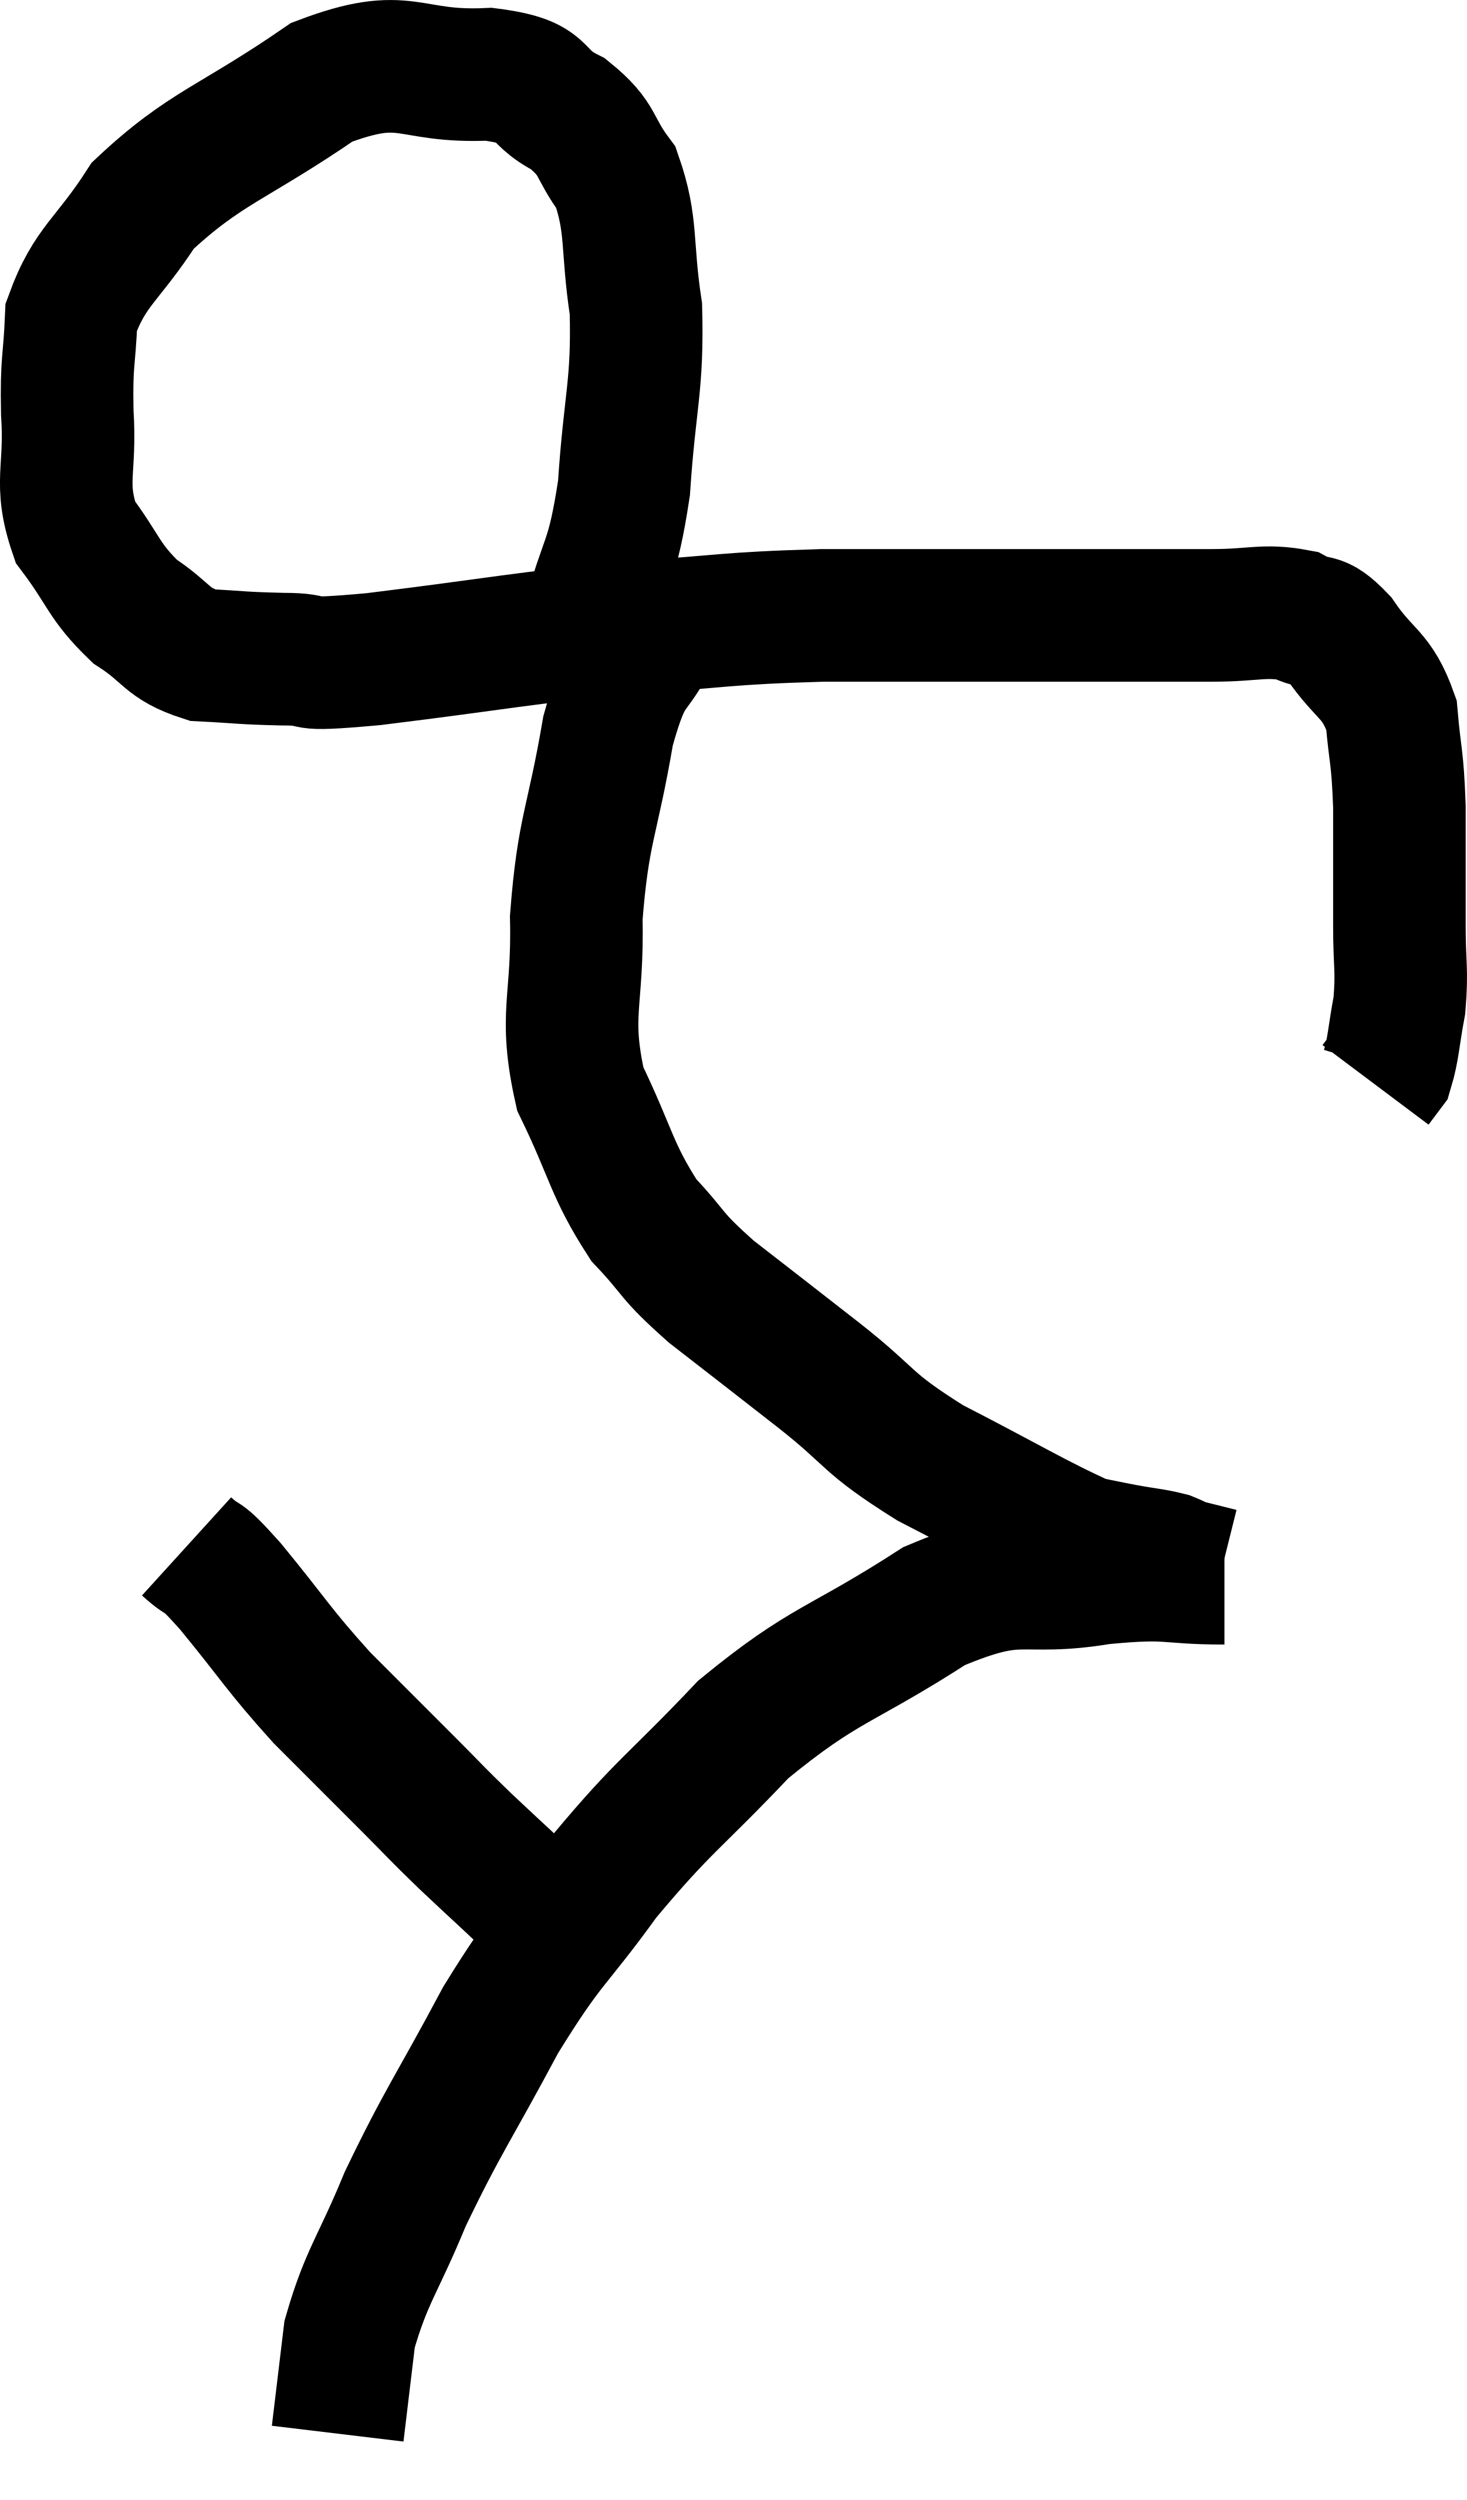<svg xmlns="http://www.w3.org/2000/svg" viewBox="7.085 4.4 22.135 37.7" width="22.135" height="37.7"><path d="M 15.96 13.8 C 16.23 12.78, 16.32 12.945, 16.5 11.76 C 16.59 10.41, 16.71 10.23, 16.68 9.06 C 16.53 8.07, 16.635 7.815, 16.38 7.08 C 16.02 6.6, 16.14 6.51, 15.66 6.12 C 15.06 5.82, 15.39 5.64, 14.46 5.52 C 13.2 5.58, 13.245 5.145, 11.94 5.64 C 10.59 6.57, 10.185 6.615, 9.24 7.5 C 8.7 8.34, 8.445 8.4, 8.16 9.18 C 8.13 9.9, 8.085 9.81, 8.1 10.62 C 8.16 11.52, 7.965 11.67, 8.22 12.42 C 8.67 13.02, 8.64 13.155, 9.12 13.62 C 9.63 13.95, 9.585 14.1, 10.14 14.28 C 10.74 14.31, 10.695 14.325, 11.34 14.34 C 12.03 14.34, 11.4 14.46, 12.72 14.34 C 14.67 14.1, 14.925 14.025, 16.62 13.86 C 18.06 13.77, 17.97 13.725, 19.5 13.68 C 21.12 13.68, 21.27 13.68, 22.74 13.68 C 24.06 13.68, 24.405 13.68, 25.38 13.68 C 26.01 13.68, 26.16 13.59, 26.64 13.68 C 26.97 13.86, 26.94 13.665, 27.3 14.04 C 27.69 14.61, 27.855 14.55, 28.08 15.18 C 28.14 15.87, 28.17 15.765, 28.2 16.56 C 28.2 17.46, 28.2 17.61, 28.2 18.36 C 28.2 18.96, 28.245 19.02, 28.2 19.56 C 28.11 20.04, 28.11 20.22, 28.02 20.52 L 27.84 20.76" fill="none" stroke="black" stroke-width="2"></path><path d="M 16.98 13.92 C 16.62 14.67, 16.56 14.34, 16.26 15.42 C 16.02 16.83, 15.885 16.89, 15.78 18.24 C 15.81 19.53, 15.585 19.68, 15.84 20.82 C 16.32 21.81, 16.305 22.035, 16.8 22.8 C 17.31 23.34, 17.16 23.295, 17.82 23.88 C 18.63 24.51, 18.615 24.495, 19.44 25.14 C 20.28 25.8, 20.115 25.83, 21.12 26.46 C 22.29 27.06, 22.725 27.33, 23.46 27.66 C 23.76 27.72, 23.745 27.72, 24.06 27.78 C 24.39 27.84, 24.48 27.84, 24.72 27.9 C 24.87 27.96, 24.825 27.96, 25.02 28.02 C 25.26 28.08, 25.38 28.11, 25.5 28.14 L 25.5 28.14" fill="none" stroke="black" stroke-width="2"></path><path d="M 25.56 28.2 C 24.63 28.2, 24.795 28.095, 23.7 28.2 C 22.44 28.41, 22.53 28.05, 21.18 28.62 C 19.74 29.55, 19.545 29.46, 18.3 30.48 C 17.25 31.59, 17.115 31.605, 16.2 32.7 C 15.42 33.78, 15.39 33.645, 14.64 34.86 C 13.92 36.21, 13.77 36.375, 13.2 37.56 C 12.78 38.58, 12.615 38.715, 12.36 39.6 C 12.27 40.35, 12.225 40.725, 12.18 41.1 L 12.18 41.1" fill="none" stroke="black" stroke-width="2"></path><path d="M 9.9 27.72 C 10.23 28.02, 10.05 27.75, 10.56 28.32 C 11.25 29.16, 11.265 29.25, 11.94 30 C 12.6 30.66, 12.72 30.78, 13.26 31.32 C 13.68 31.74, 13.62 31.695, 14.1 32.16 C 14.64 32.67, 14.835 32.835, 15.18 33.18 C 15.33 33.36, 15.405 33.45, 15.48 33.54 L 15.48 33.54" fill="none" stroke="black" stroke-width="2"></path></svg>